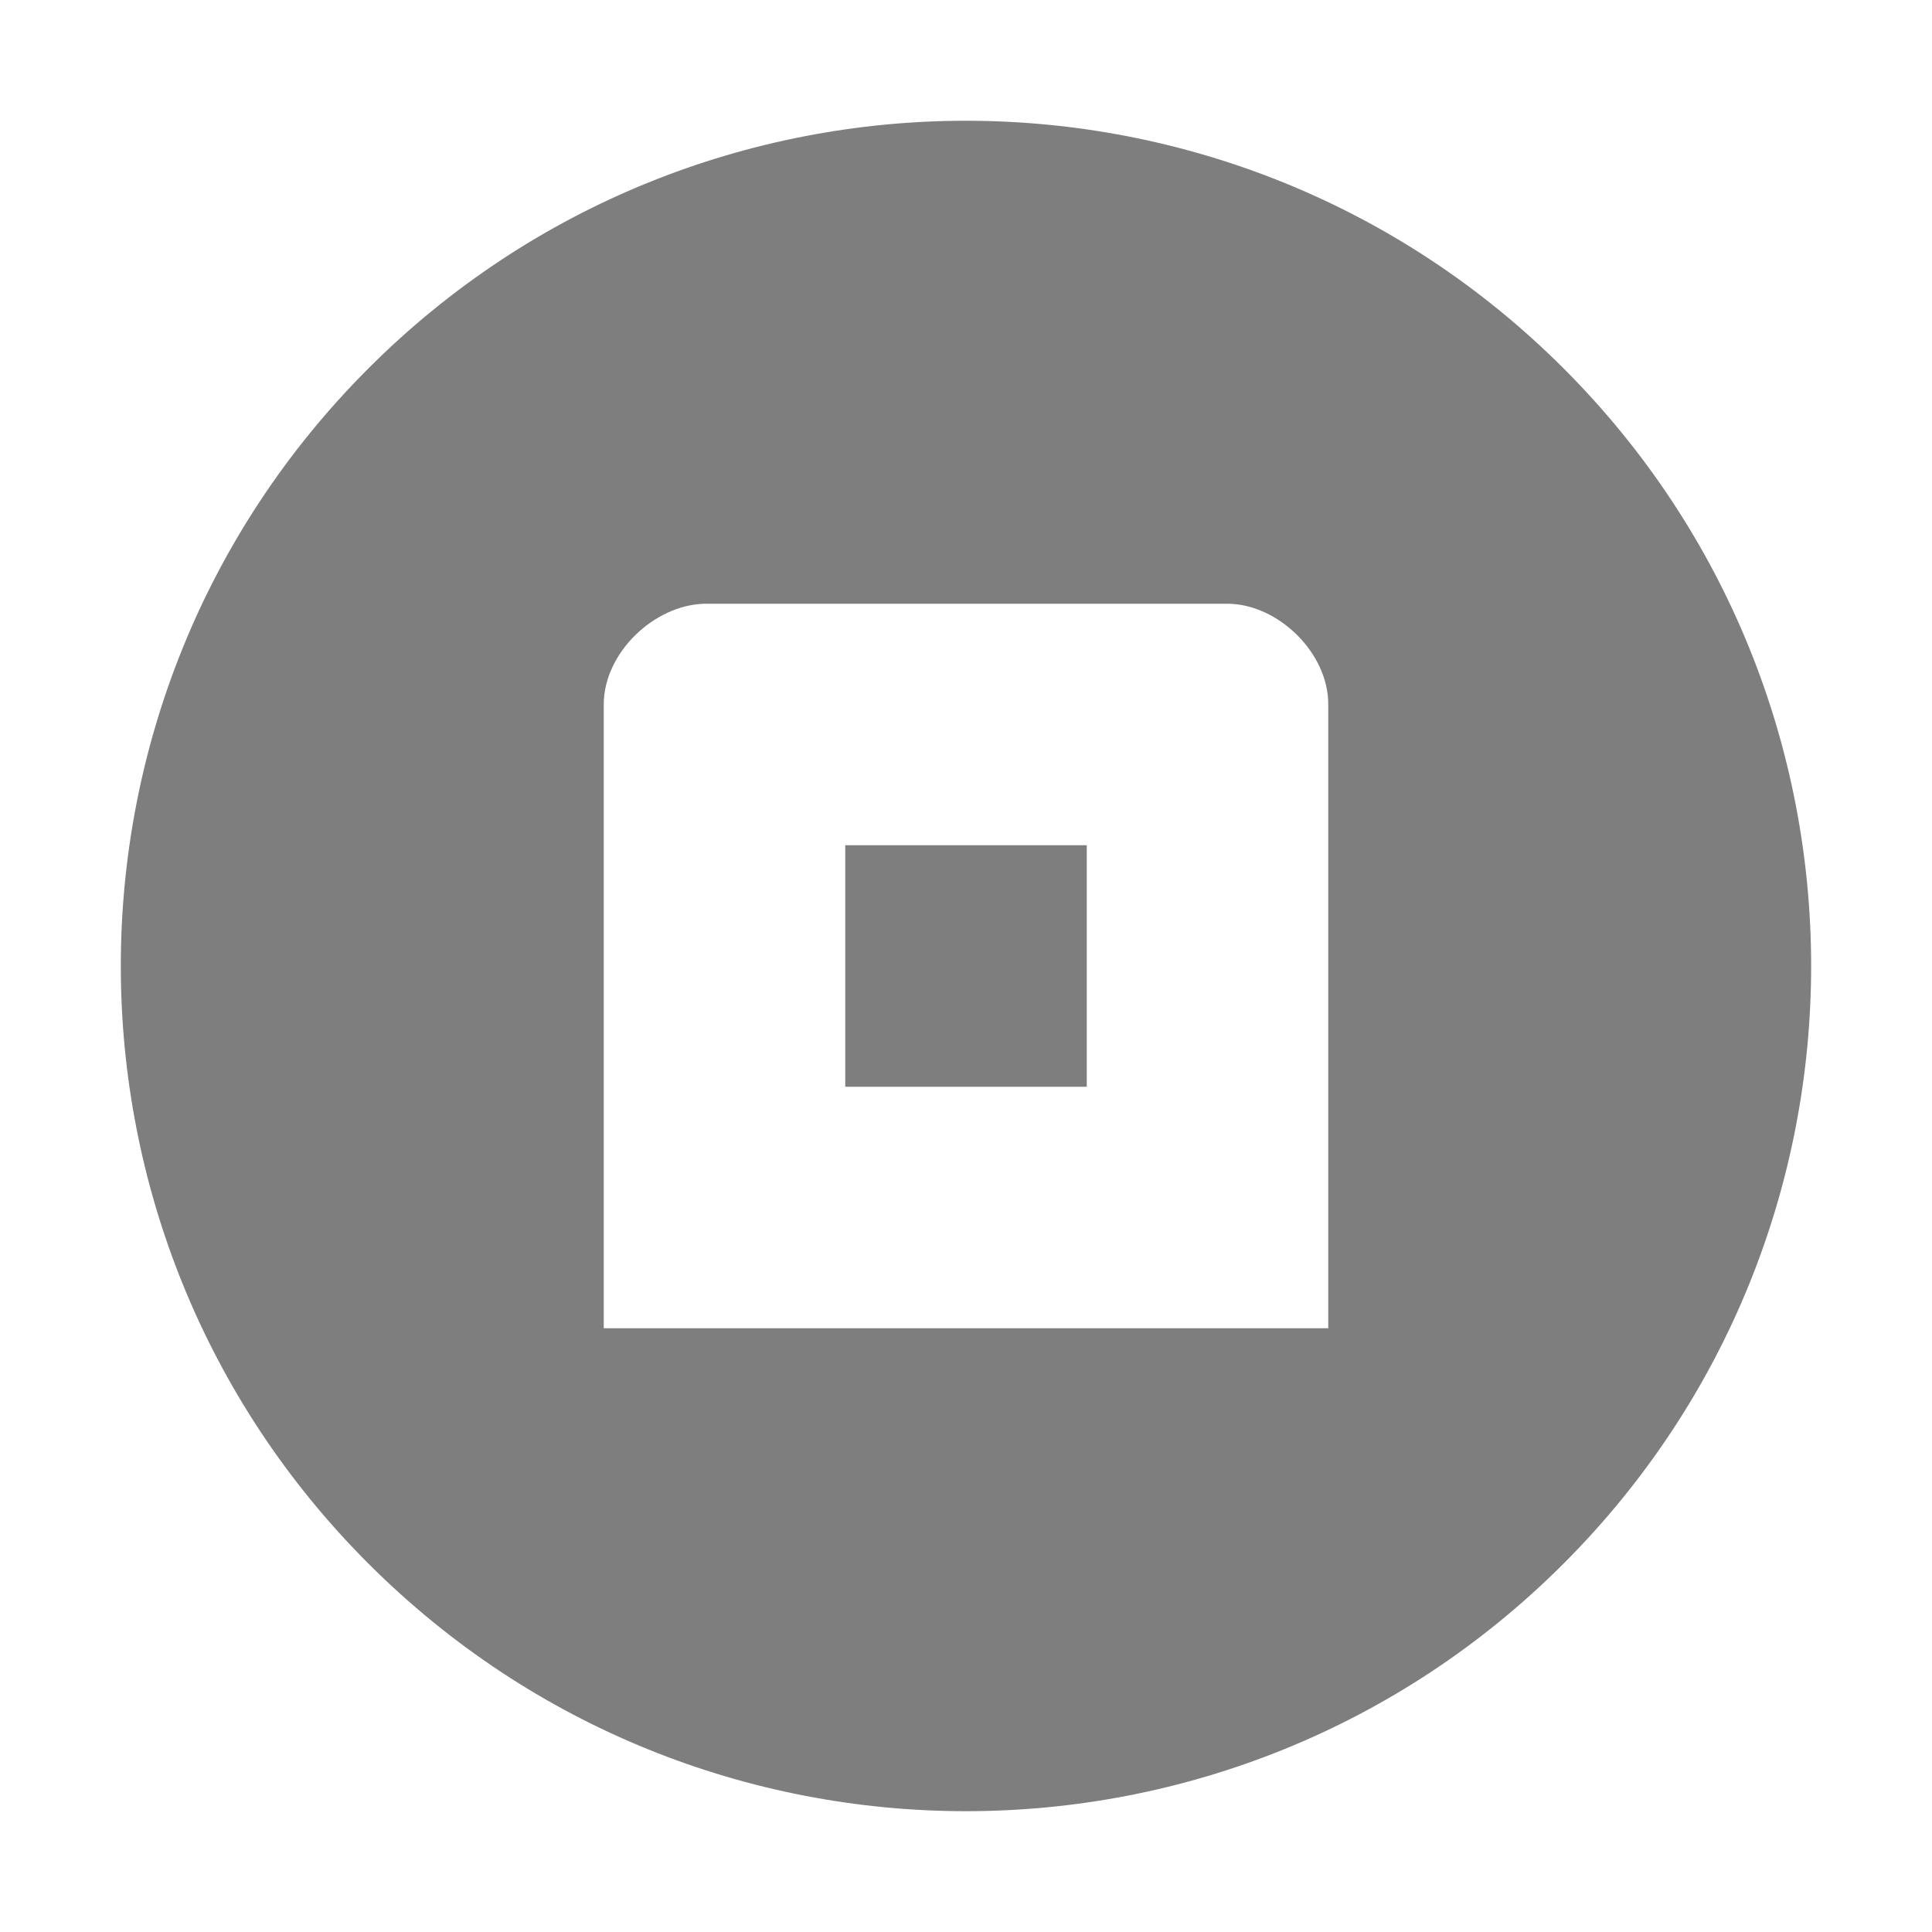 <svg height="16" width="16" xmlns="http://www.w3.org/2000/svg">
  <path d="m7.998 1c-1.791.001-3.583.685-4.949 2.053-2.733 2.735-2.731 7.166.004 9.898 2.735 2.733 7.166 2.731 9.898-.004s2.731-7.166-.004-9.898c-1.367-1.366-3.158-2.049-4.949-2.049zm-2.164 4h4.332c.417.001.836.407.834.834v5.166h-6v-5.166c0-.427.417-.824.834-.834zm1.166 2v2h2v-2z" fill="#7e7e7e"/>
</svg>
